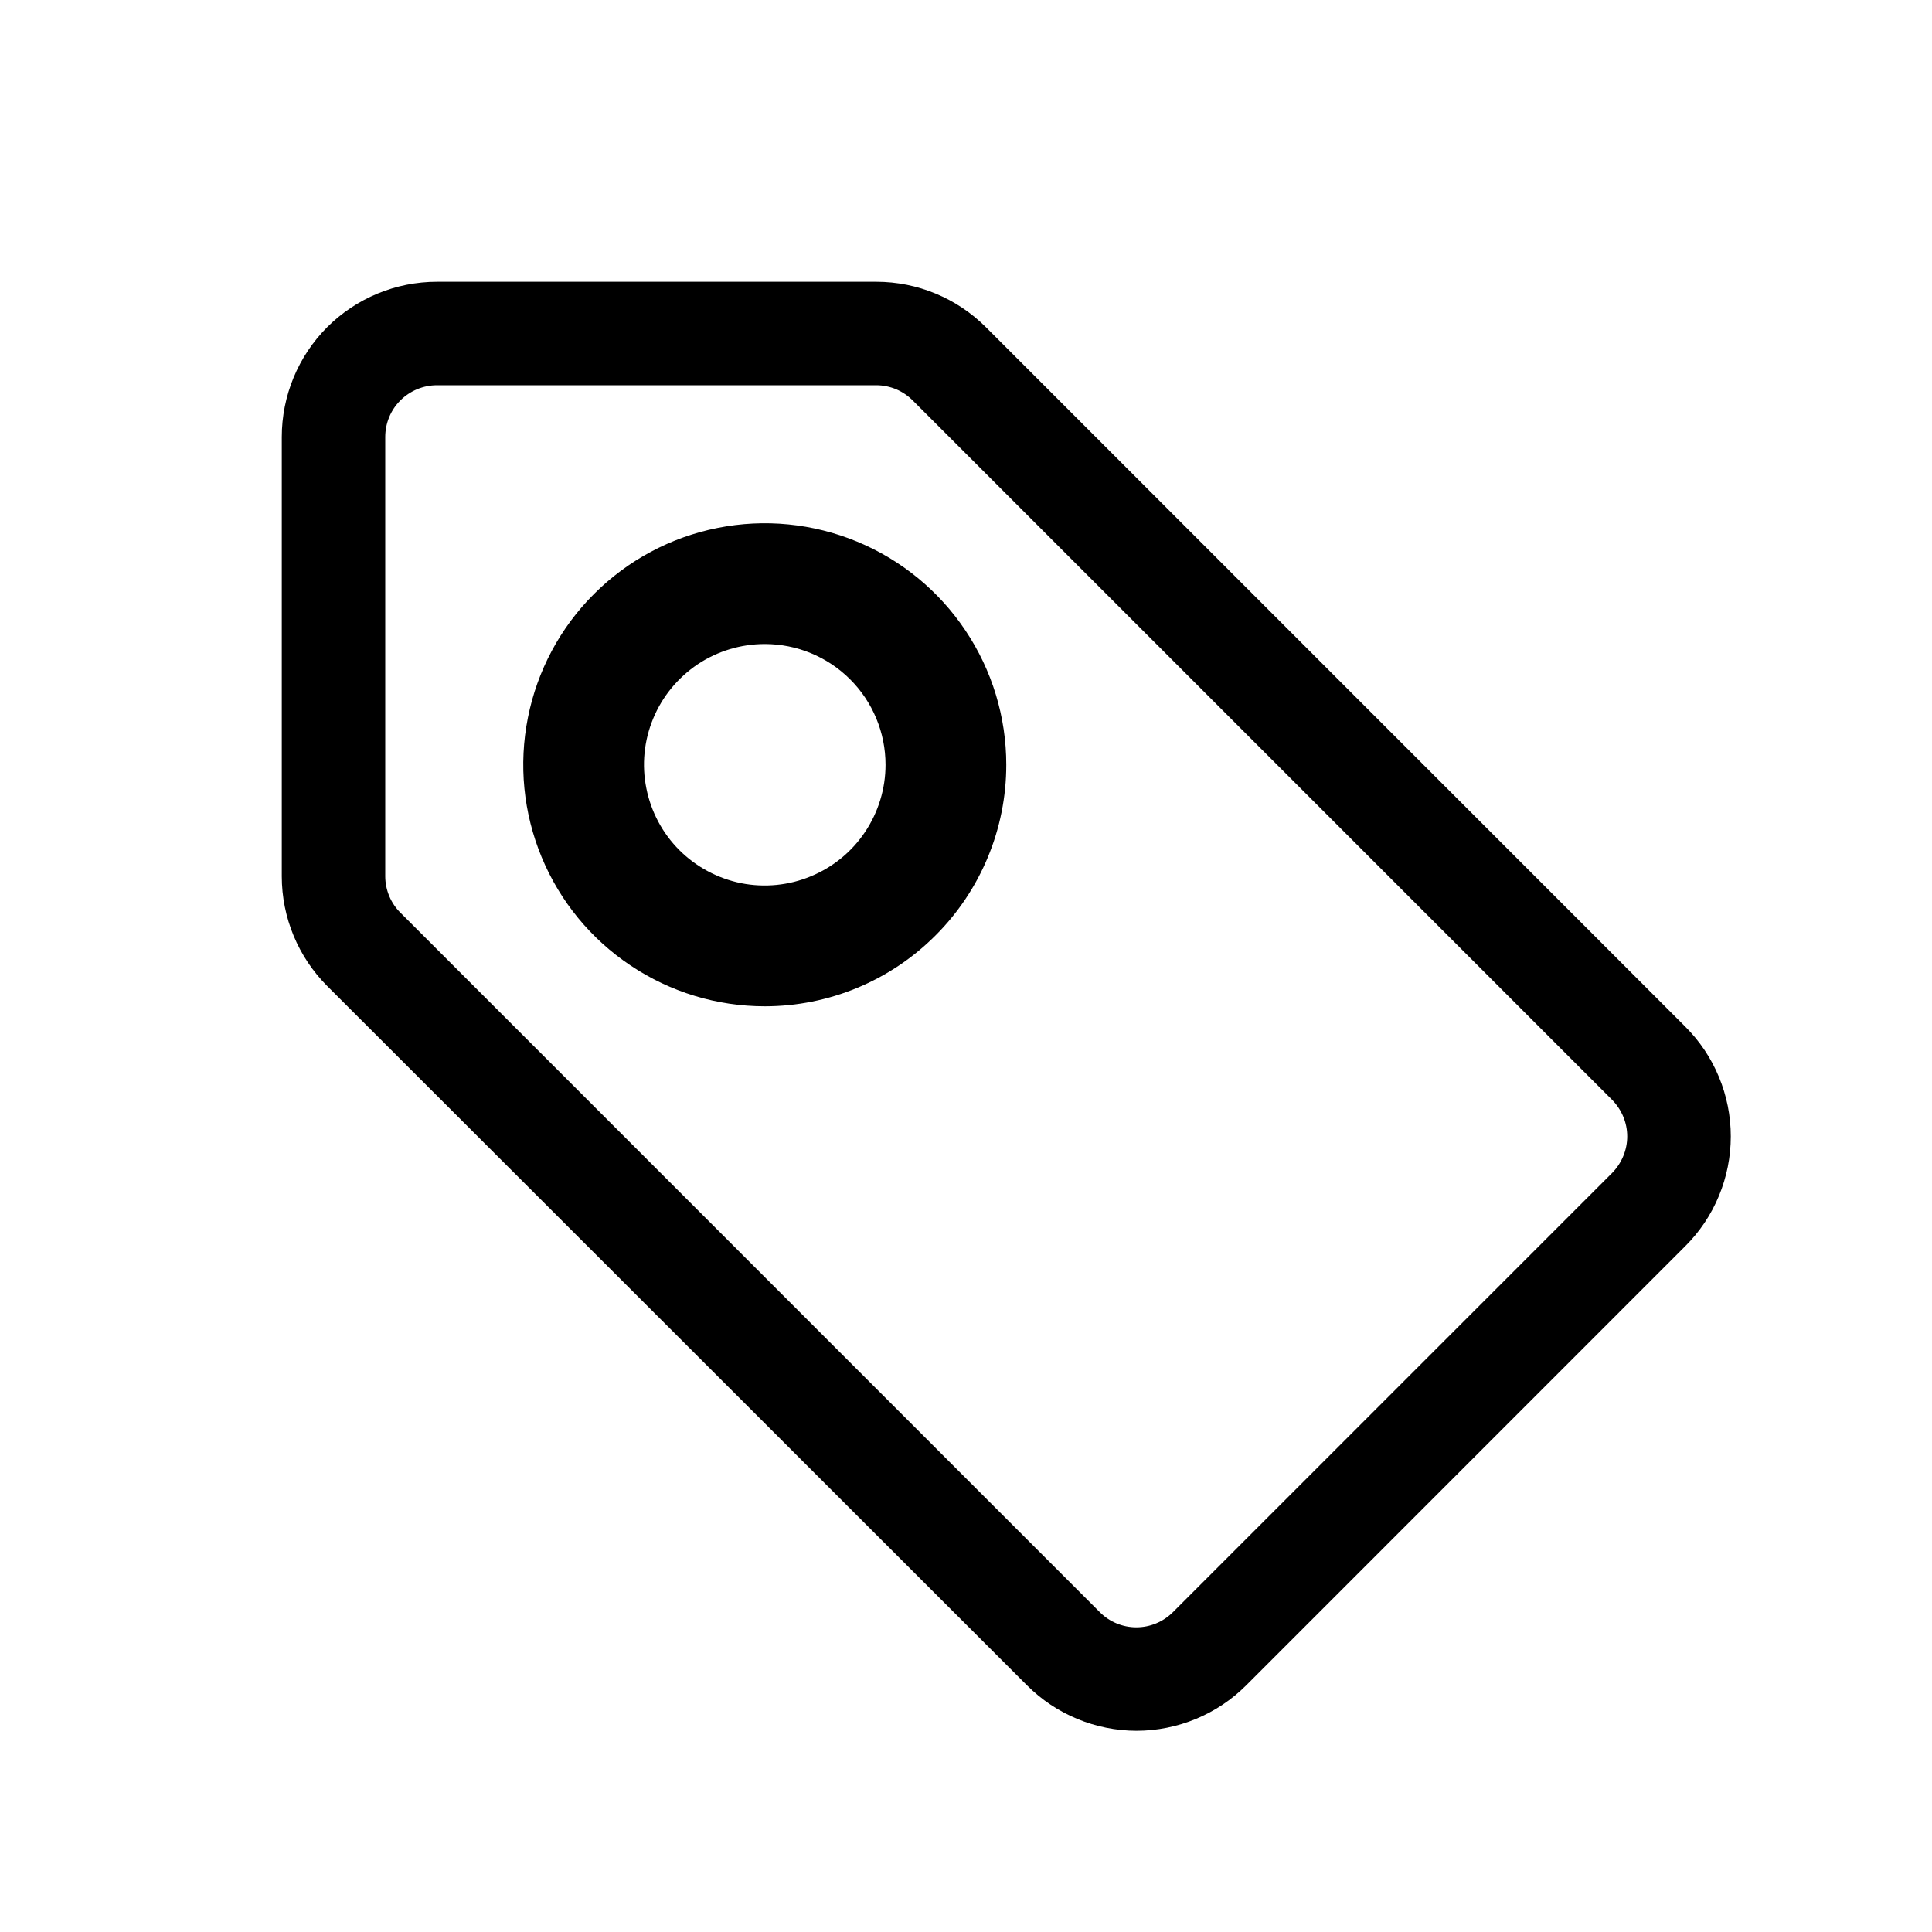 <svg
  width="20"
  height="20"
  viewBox="0 0 20 20"
  fill="none"
  xmlns="http://www.w3.org/2000/svg"
>
  <path
    d="M11.766 17.917C11.34 17.916 10.931 17.747 10.63 17.445L3.388 10.208C3.087 9.907 2.917 9.498 2.917 9.072V4.524C2.917 4.098 3.086 3.689 3.387 3.387C3.689 3.086 4.097 2.917 4.524 2.917H9.072C9.498 2.917 9.906 3.087 10.207 3.388L17.444 10.626C17.594 10.775 17.713 10.952 17.794 11.148C17.875 11.343 17.917 11.552 17.917 11.764C17.917 11.976 17.875 12.185 17.794 12.38C17.713 12.576 17.594 12.753 17.444 12.902L12.902 17.445C12.601 17.747 12.192 17.916 11.766 17.917ZM4.524 3.988C4.382 3.988 4.245 4.045 4.145 4.145C4.044 4.245 3.988 4.382 3.988 4.524V9.072C3.988 9.143 4.003 9.213 4.03 9.278C4.058 9.344 4.098 9.403 4.149 9.452L11.386 16.69C11.486 16.79 11.622 16.846 11.763 16.846C11.905 16.846 12.04 16.79 12.141 16.69L16.689 12.142C16.788 12.041 16.845 11.905 16.845 11.764C16.845 11.622 16.788 11.487 16.689 11.386L9.452 4.149C9.402 4.098 9.343 4.058 9.278 4.03C9.213 4.003 9.142 3.988 9.072 3.988H4.524Z"
    fill="black"
  />
  <path
    d="M7.917 10.417C7.422 10.417 6.939 10.27 6.528 9.995C6.117 9.721 5.796 9.33 5.607 8.873C5.418 8.417 5.368 7.914 5.465 7.429C5.561 6.944 5.799 6.498 6.149 6.149C6.499 5.799 6.944 5.561 7.429 5.465C7.914 5.368 8.417 5.418 8.873 5.607C9.33 5.796 9.721 6.117 9.995 6.528C10.27 6.939 10.417 7.422 10.417 7.917C10.417 8.58 10.153 9.216 9.684 9.684C9.216 10.153 8.58 10.417 7.917 10.417ZM7.917 6.667C7.669 6.667 7.428 6.74 7.222 6.877C7.017 7.015 6.856 7.21 6.762 7.438C6.667 7.667 6.642 7.918 6.691 8.16C6.739 8.403 6.858 8.626 7.033 8.801C7.208 8.975 7.43 9.094 7.673 9.143C7.915 9.191 8.167 9.166 8.395 9.071C8.623 8.977 8.819 8.817 8.956 8.611C9.093 8.406 9.167 8.164 9.167 7.917C9.167 7.585 9.035 7.267 8.801 7.033C8.566 6.798 8.248 6.667 7.917 6.667Z"
    fill="black"
  />
</svg>
